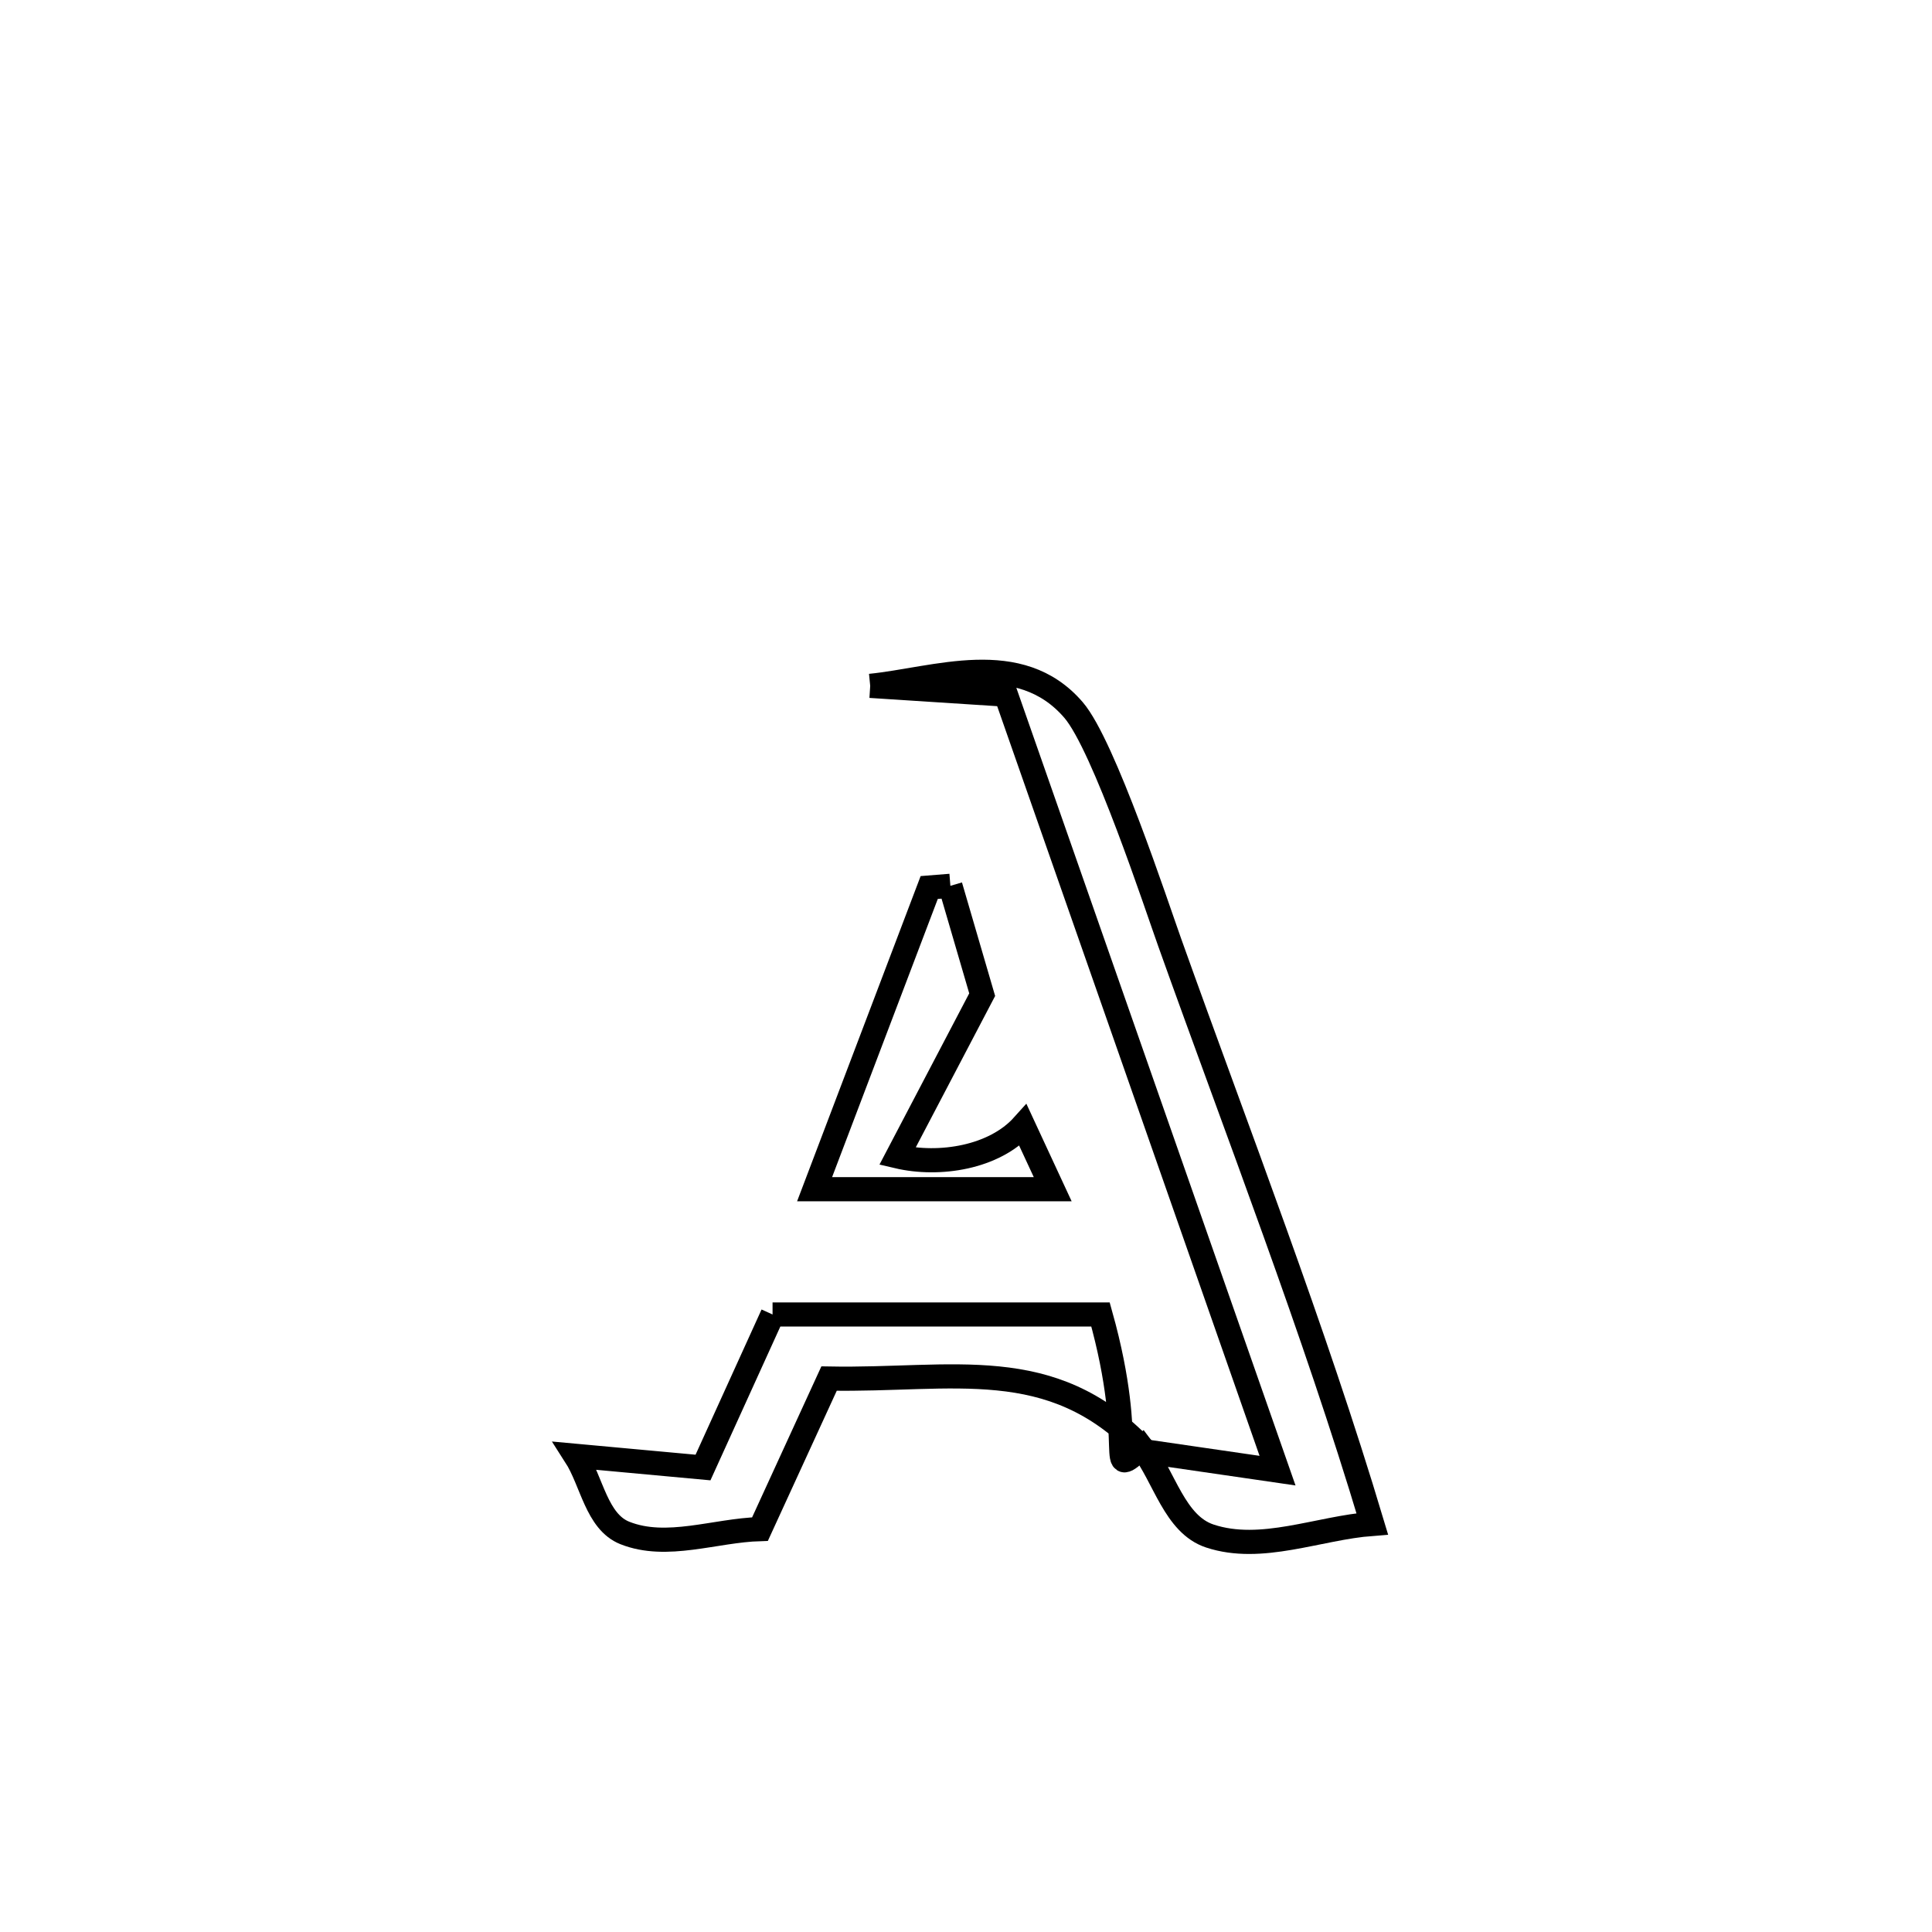 <svg xmlns="http://www.w3.org/2000/svg" viewBox="0.0 0.0 24.0 24.0" height="200px" width="200px"><path fill="none" stroke="black" stroke-width=".3" stroke-opacity="1.0"  filling="0" d="M10.81 8.52 L10.81 8.52 C11.623 8.439 12.664 8.037 13.336 8.82 C13.714 9.26 14.368 11.255 14.531 11.709 C14.959 12.908 15.406 14.103 15.836 15.304 C16.267 16.505 16.682 17.711 17.047 18.93 L17.047 18.93 C16.374 18.981 15.669 19.293 15.029 19.081 C14.591 18.936 14.466 18.349 14.185 17.983 L14.145 18.018 C14.72 18.102 15.295 18.186 15.87 18.269 L15.87 18.269 C15.307 16.663 14.745 15.056 14.183 13.449 C13.62 11.842 13.058 10.236 12.496 8.629 L12.496 8.629 C11.934 8.593 11.372 8.556 10.81 8.52 L10.81 8.52"></path>
<path fill="none" stroke="black" stroke-width=".3" stroke-opacity="1.0"  filling="0" d="M11.806 11.004 L11.806 11.004 C11.938 11.454 12.07 11.905 12.201 12.356 L12.201 12.356 C12.201 12.356 11.148 14.365 11.148 14.365 L11.148 14.365 C11.67 14.488 12.351 14.379 12.709 13.98 L12.709 13.98 C12.831 14.244 12.954 14.509 13.077 14.773 L13.077 14.773 C12.091 14.773 11.105 14.773 10.119 14.773 L10.119 14.773 C10.593 13.523 11.068 12.274 11.543 11.025 L11.543 11.025 C11.63 11.018 11.718 11.011 11.806 11.004 L11.806 11.004"></path>
<path fill="none" stroke="black" stroke-width=".3" stroke-opacity="1.0"  filling="0" d="M9.597 16.329 L9.597 16.329 C10.955 16.329 12.313 16.329 13.671 16.329 L13.671 16.329 C14.149 18.035 13.703 18.401 14.185 17.983 L14.185 17.983 C13.055 16.805 11.843 17.154 10.299 17.125 L10.299 17.125 C10.013 17.749 9.727 18.372 9.441 18.995 L9.441 18.995 C8.882 19.011 8.283 19.25 7.762 19.043 C7.41 18.903 7.353 18.403 7.148 18.084 L7.148 18.084 C7.677 18.132 8.205 18.181 8.733 18.23 L8.733 18.23 C9.021 17.596 9.309 16.963 9.597 16.329 L9.597 16.329"></path></svg>